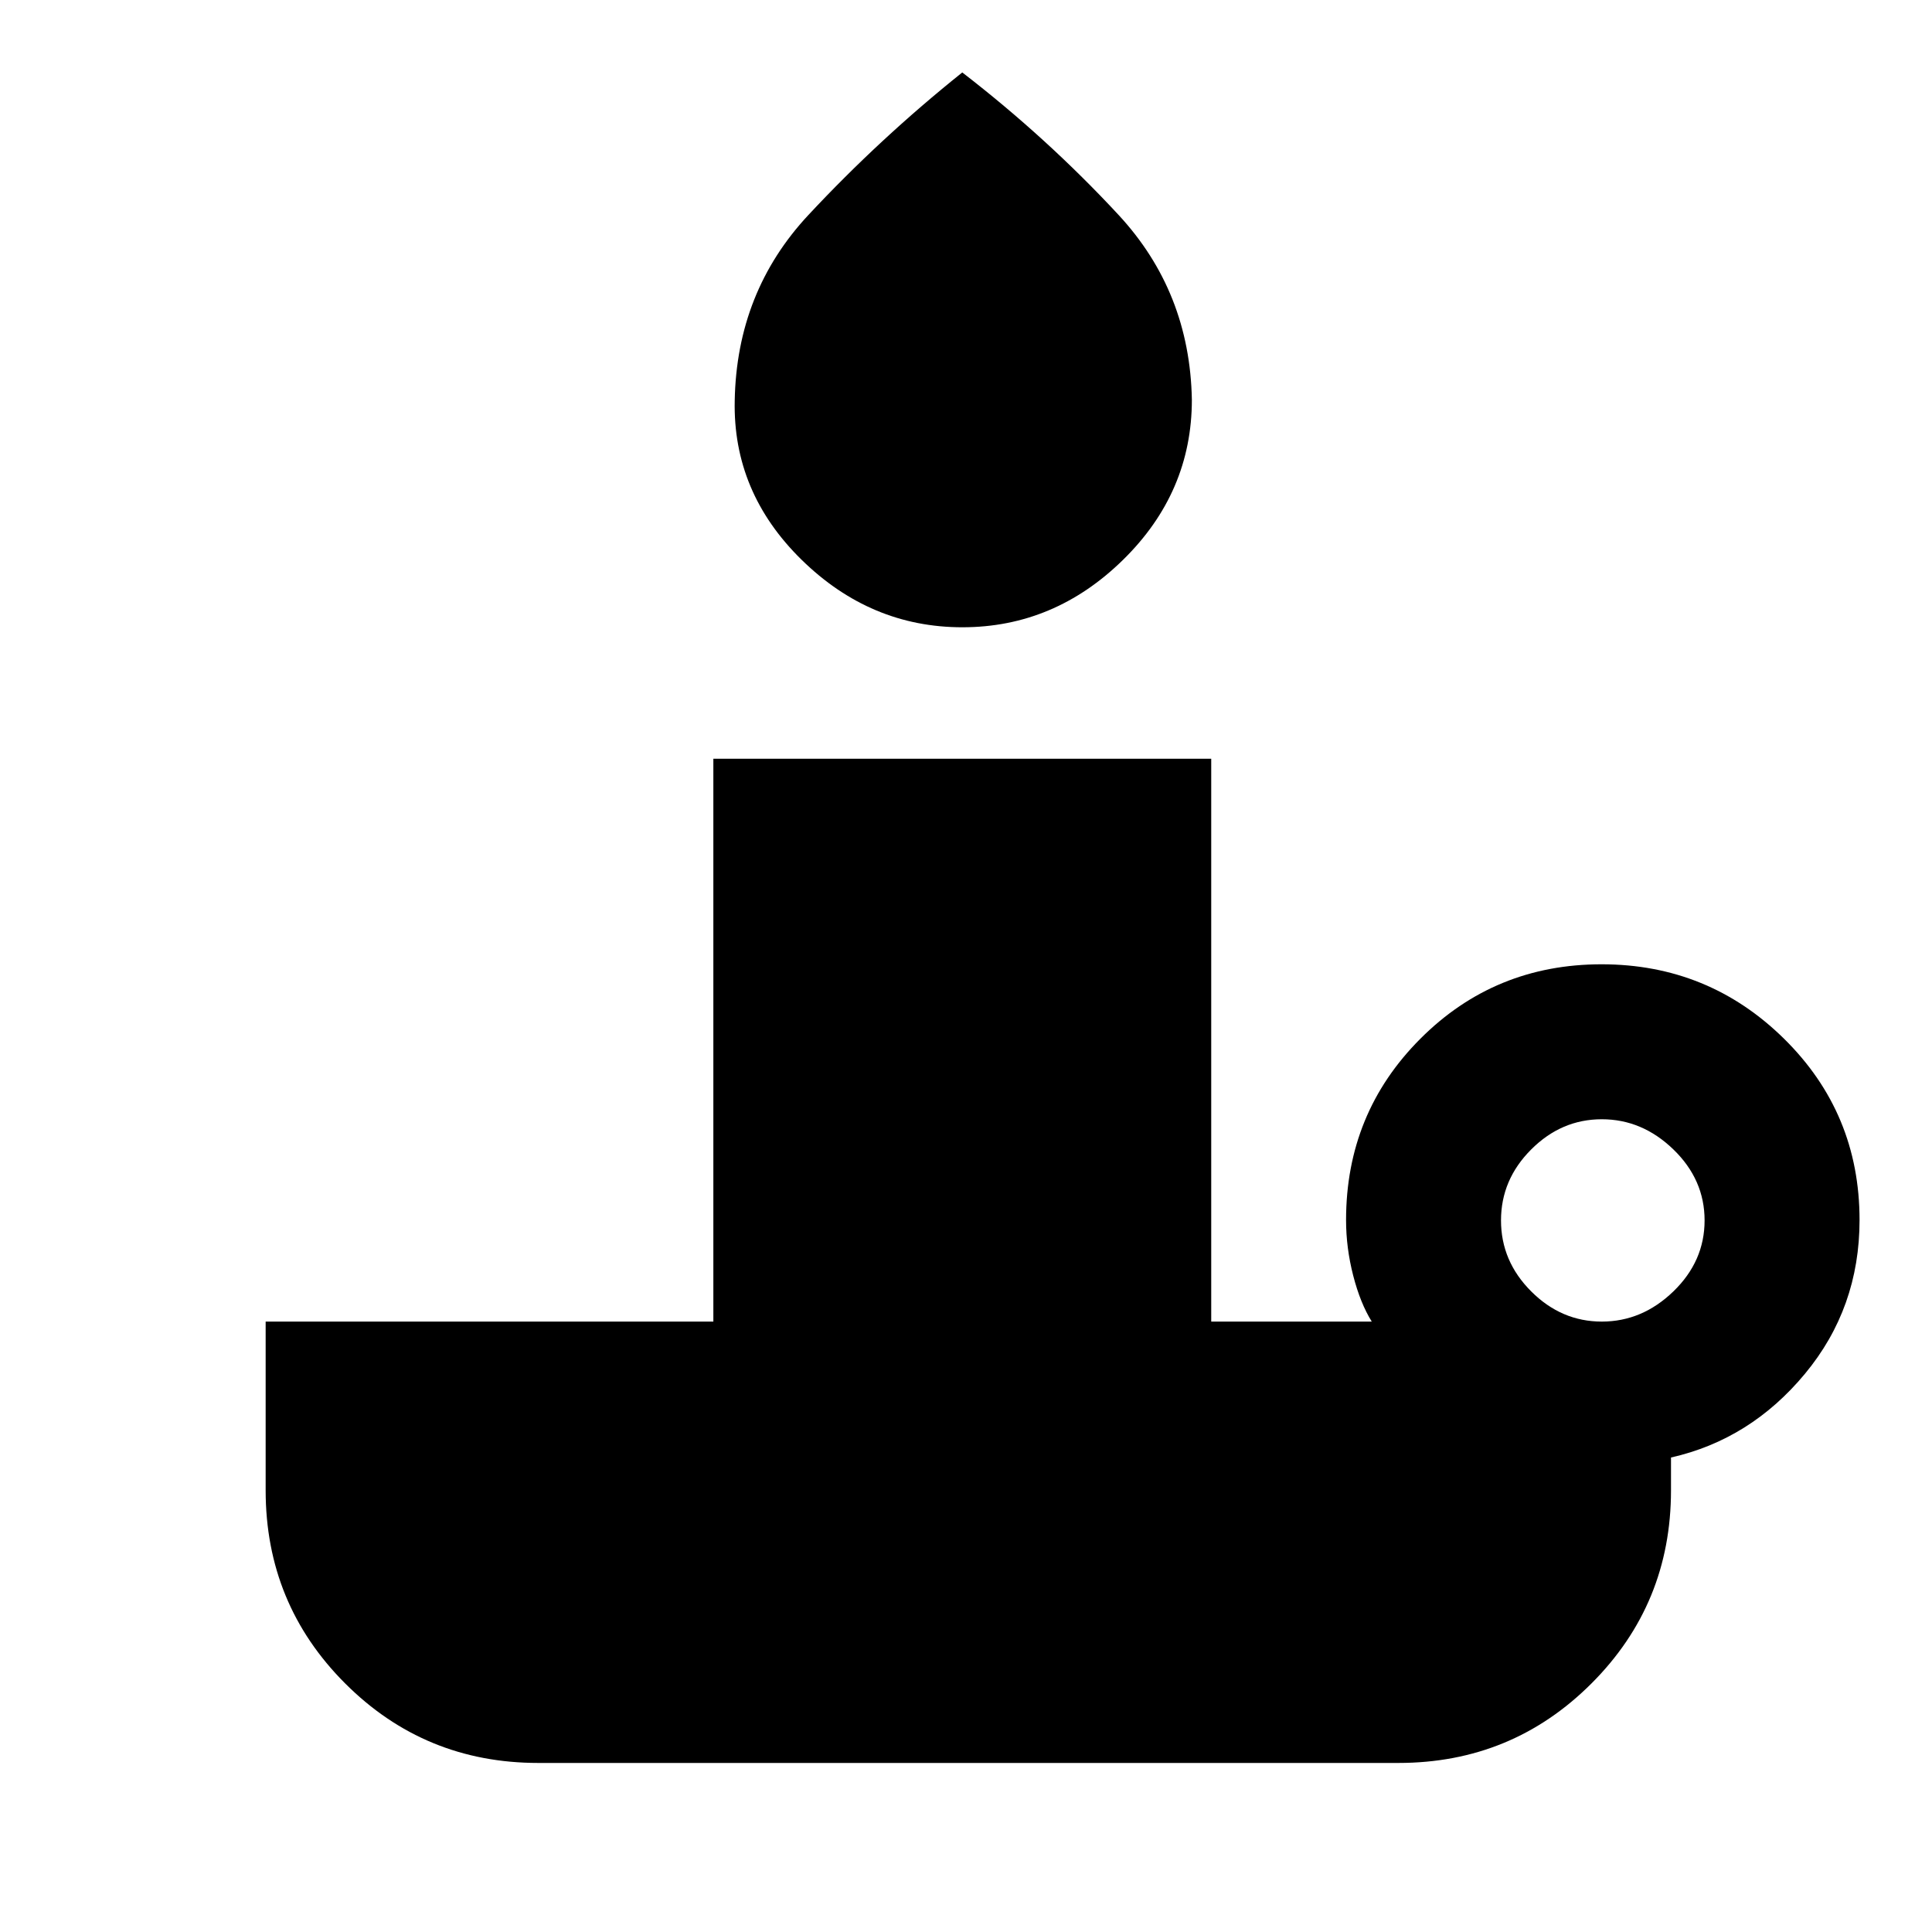 <svg xmlns="http://www.w3.org/2000/svg" height="20" viewBox="0 -960 960 960" width="20"><path d="M478.21-648.31q-45.67 0-79.9-33.54-34.23-33.53-33.23-79.15 1-54 36.57-92.13 35.57-38.14 76.5-70.87 42.16 32.52 77.62 70.76 35.46 38.24 36.46 91.85 0 46.03-34.17 79.55-34.17 33.53-79.85 33.53Zm317.71 345q20.08 0 35.58-15t15.5-35.27q0-20.27-15.5-35.27-15.5-15-35.58-15-20.07 0-35.07 15-15.01 15-15.01 35.27 0 20.27 15.01 35.27 15 15 35.07 15ZM694.85-84H267.46q-56.44 0-95.95-39.51Q132-163.02 132-219.46v-83.85h222.46V-583h247.39v279.69h79.77q-5.7-9.15-9.23-22.89-3.54-13.73-3.54-27.57 0-53.14 36.94-90.11 36.93-36.97 90.03-36.97t90.64 36.97Q924-406.91 924-353.77q0 43.69-27.12 76.38-27.11 32.7-66.57 41.62v16.31q0 56.44-39.51 95.95Q751.29-84 694.85-84Z"/></svg>